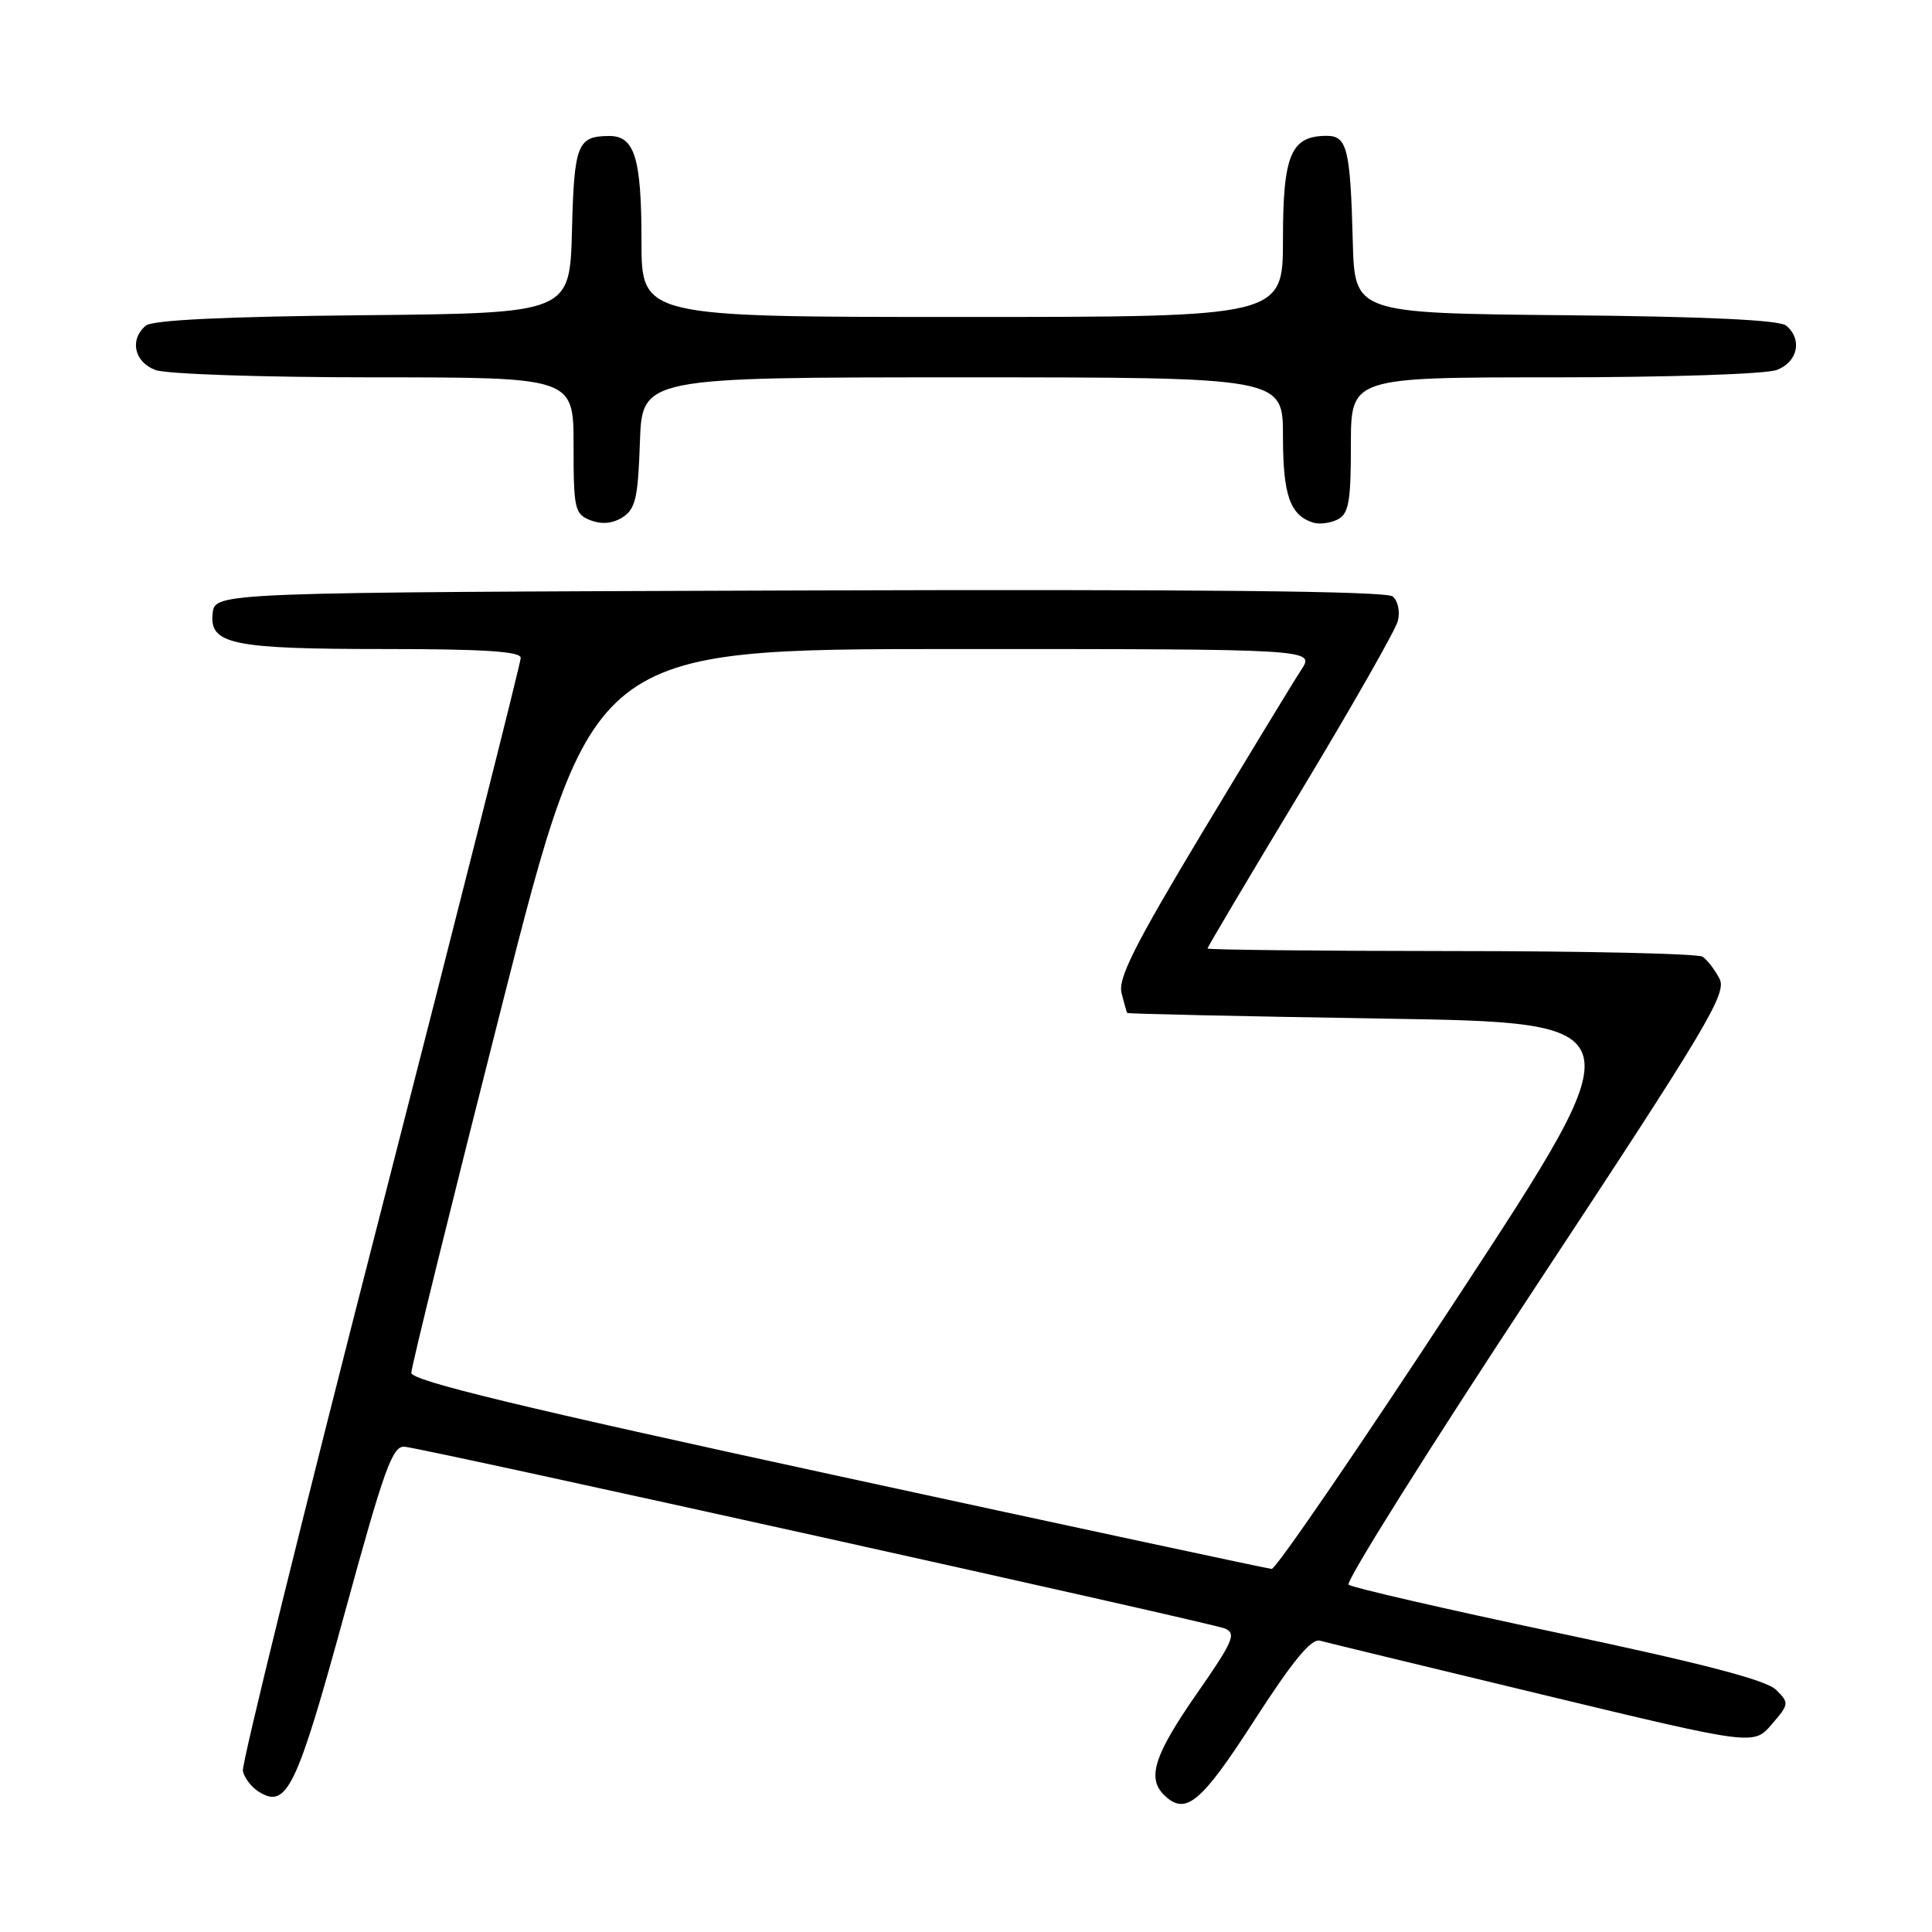 <?xml version="1.0" encoding="UTF-8" standalone="no"?>
<!DOCTYPE svg PUBLIC "-//W3C//DTD SVG 1.1//EN" "http://www.w3.org/Graphics/SVG/1.1/DTD/svg11.dtd" >
<svg xmlns="http://www.w3.org/2000/svg" xmlns:xlink="http://www.w3.org/1999/xlink" version="1.1" viewBox="0 0 256 256">
 <g >
 <path fill="currentColor"
d=" M 166.19 227.98 C 171.27 220.10 173.75 217.08 174.90 217.40 C 175.78 217.64 189.07 220.86 204.43 224.56 C 232.36 231.28 232.36 231.28 234.76 228.49 C 237.08 225.80 237.10 225.65 235.33 223.90 C 234.04 222.62 225.53 220.40 206.50 216.38 C 191.65 213.24 179.14 210.36 178.70 209.98 C 178.25 209.60 189.39 191.87 203.44 170.56 C 226.33 135.86 228.86 131.61 227.84 129.67 C 227.21 128.48 226.21 127.17 225.60 126.77 C 225.00 126.36 209.99 126.02 192.25 126.02 C 174.51 126.01 160.00 125.85 160.00 125.68 C 160.00 125.50 165.54 116.16 172.32 104.93 C 179.10 93.69 184.90 83.50 185.22 82.29 C 185.54 81.05 185.24 79.61 184.54 79.03 C 183.68 78.32 158.50 78.07 105.89 78.24 C 28.50 78.50 28.50 78.50 28.18 81.25 C 27.71 85.38 30.72 86.00 51.07 86.00 C 64.11 86.00 69.00 86.32 69.00 87.17 C 69.00 87.82 60.64 120.90 50.43 160.68 C 40.21 200.47 32.00 233.76 32.18 234.65 C 32.36 235.55 33.29 236.78 34.25 237.39 C 37.99 239.75 39.28 237.09 45.63 213.90 C 50.94 194.49 52.01 191.53 53.63 191.70 C 56.78 192.04 160.38 215.00 162.29 215.78 C 163.87 216.43 163.43 217.46 158.54 224.48 C 152.98 232.48 151.97 235.57 154.20 237.80 C 157.06 240.66 159.10 238.99 166.19 227.98 Z  M 84.79 58.63 C 85.08 50.00 85.08 50.00 127.54 50.00 C 170.00 50.00 170.00 50.00 170.00 57.81 C 170.00 65.62 170.93 68.27 174.00 69.25 C 174.82 69.51 176.29 69.32 177.25 68.83 C 178.72 68.07 179.00 66.49 179.00 58.96 C 179.00 50.00 179.00 50.00 205.93 50.00 C 221.02 50.00 234.00 49.57 235.43 49.02 C 238.23 47.96 238.86 44.96 236.67 43.14 C 235.78 42.40 225.97 41.94 207.42 41.77 C 179.50 41.50 179.50 41.50 179.25 32.00 C 178.93 19.73 178.50 18.00 175.81 18.00 C 171.06 18.00 170.00 20.49 170.00 31.65 C 170.00 42.00 170.00 42.00 127.50 42.00 C 85.00 42.00 85.00 42.00 85.00 31.93 C 85.00 20.94 84.09 17.99 80.71 18.02 C 76.50 18.04 76.08 19.11 75.79 30.54 C 75.50 41.50 75.50 41.50 48.08 41.77 C 29.90 41.94 20.22 42.41 19.33 43.14 C 17.14 44.96 17.77 47.96 20.57 49.02 C 22.00 49.57 34.81 50.00 49.57 50.00 C 76.00 50.00 76.00 50.00 76.00 59.03 C 76.00 67.47 76.15 68.12 78.25 68.94 C 79.74 69.51 81.18 69.38 82.50 68.54 C 84.20 67.45 84.54 65.99 84.79 58.63 Z  M 111.00 195.56 C 68.94 186.44 54.50 182.95 54.50 181.91 C 54.50 181.13 59.90 159.24 66.50 133.25 C 78.50 86.01 78.50 86.01 126.37 86.00 C 174.23 86.00 174.23 86.00 172.43 88.74 C 171.44 90.25 165.54 99.96 159.31 110.31 C 150.40 125.14 148.12 129.65 148.61 131.56 C 148.94 132.90 149.28 134.10 149.36 134.22 C 149.44 134.34 164.69 134.67 183.24 134.97 C 216.99 135.50 216.99 135.50 193.24 171.74 C 180.19 191.67 169.05 207.94 168.50 207.89 C 167.95 207.85 142.07 202.30 111.00 195.56 Z "/>
</g>
</svg>